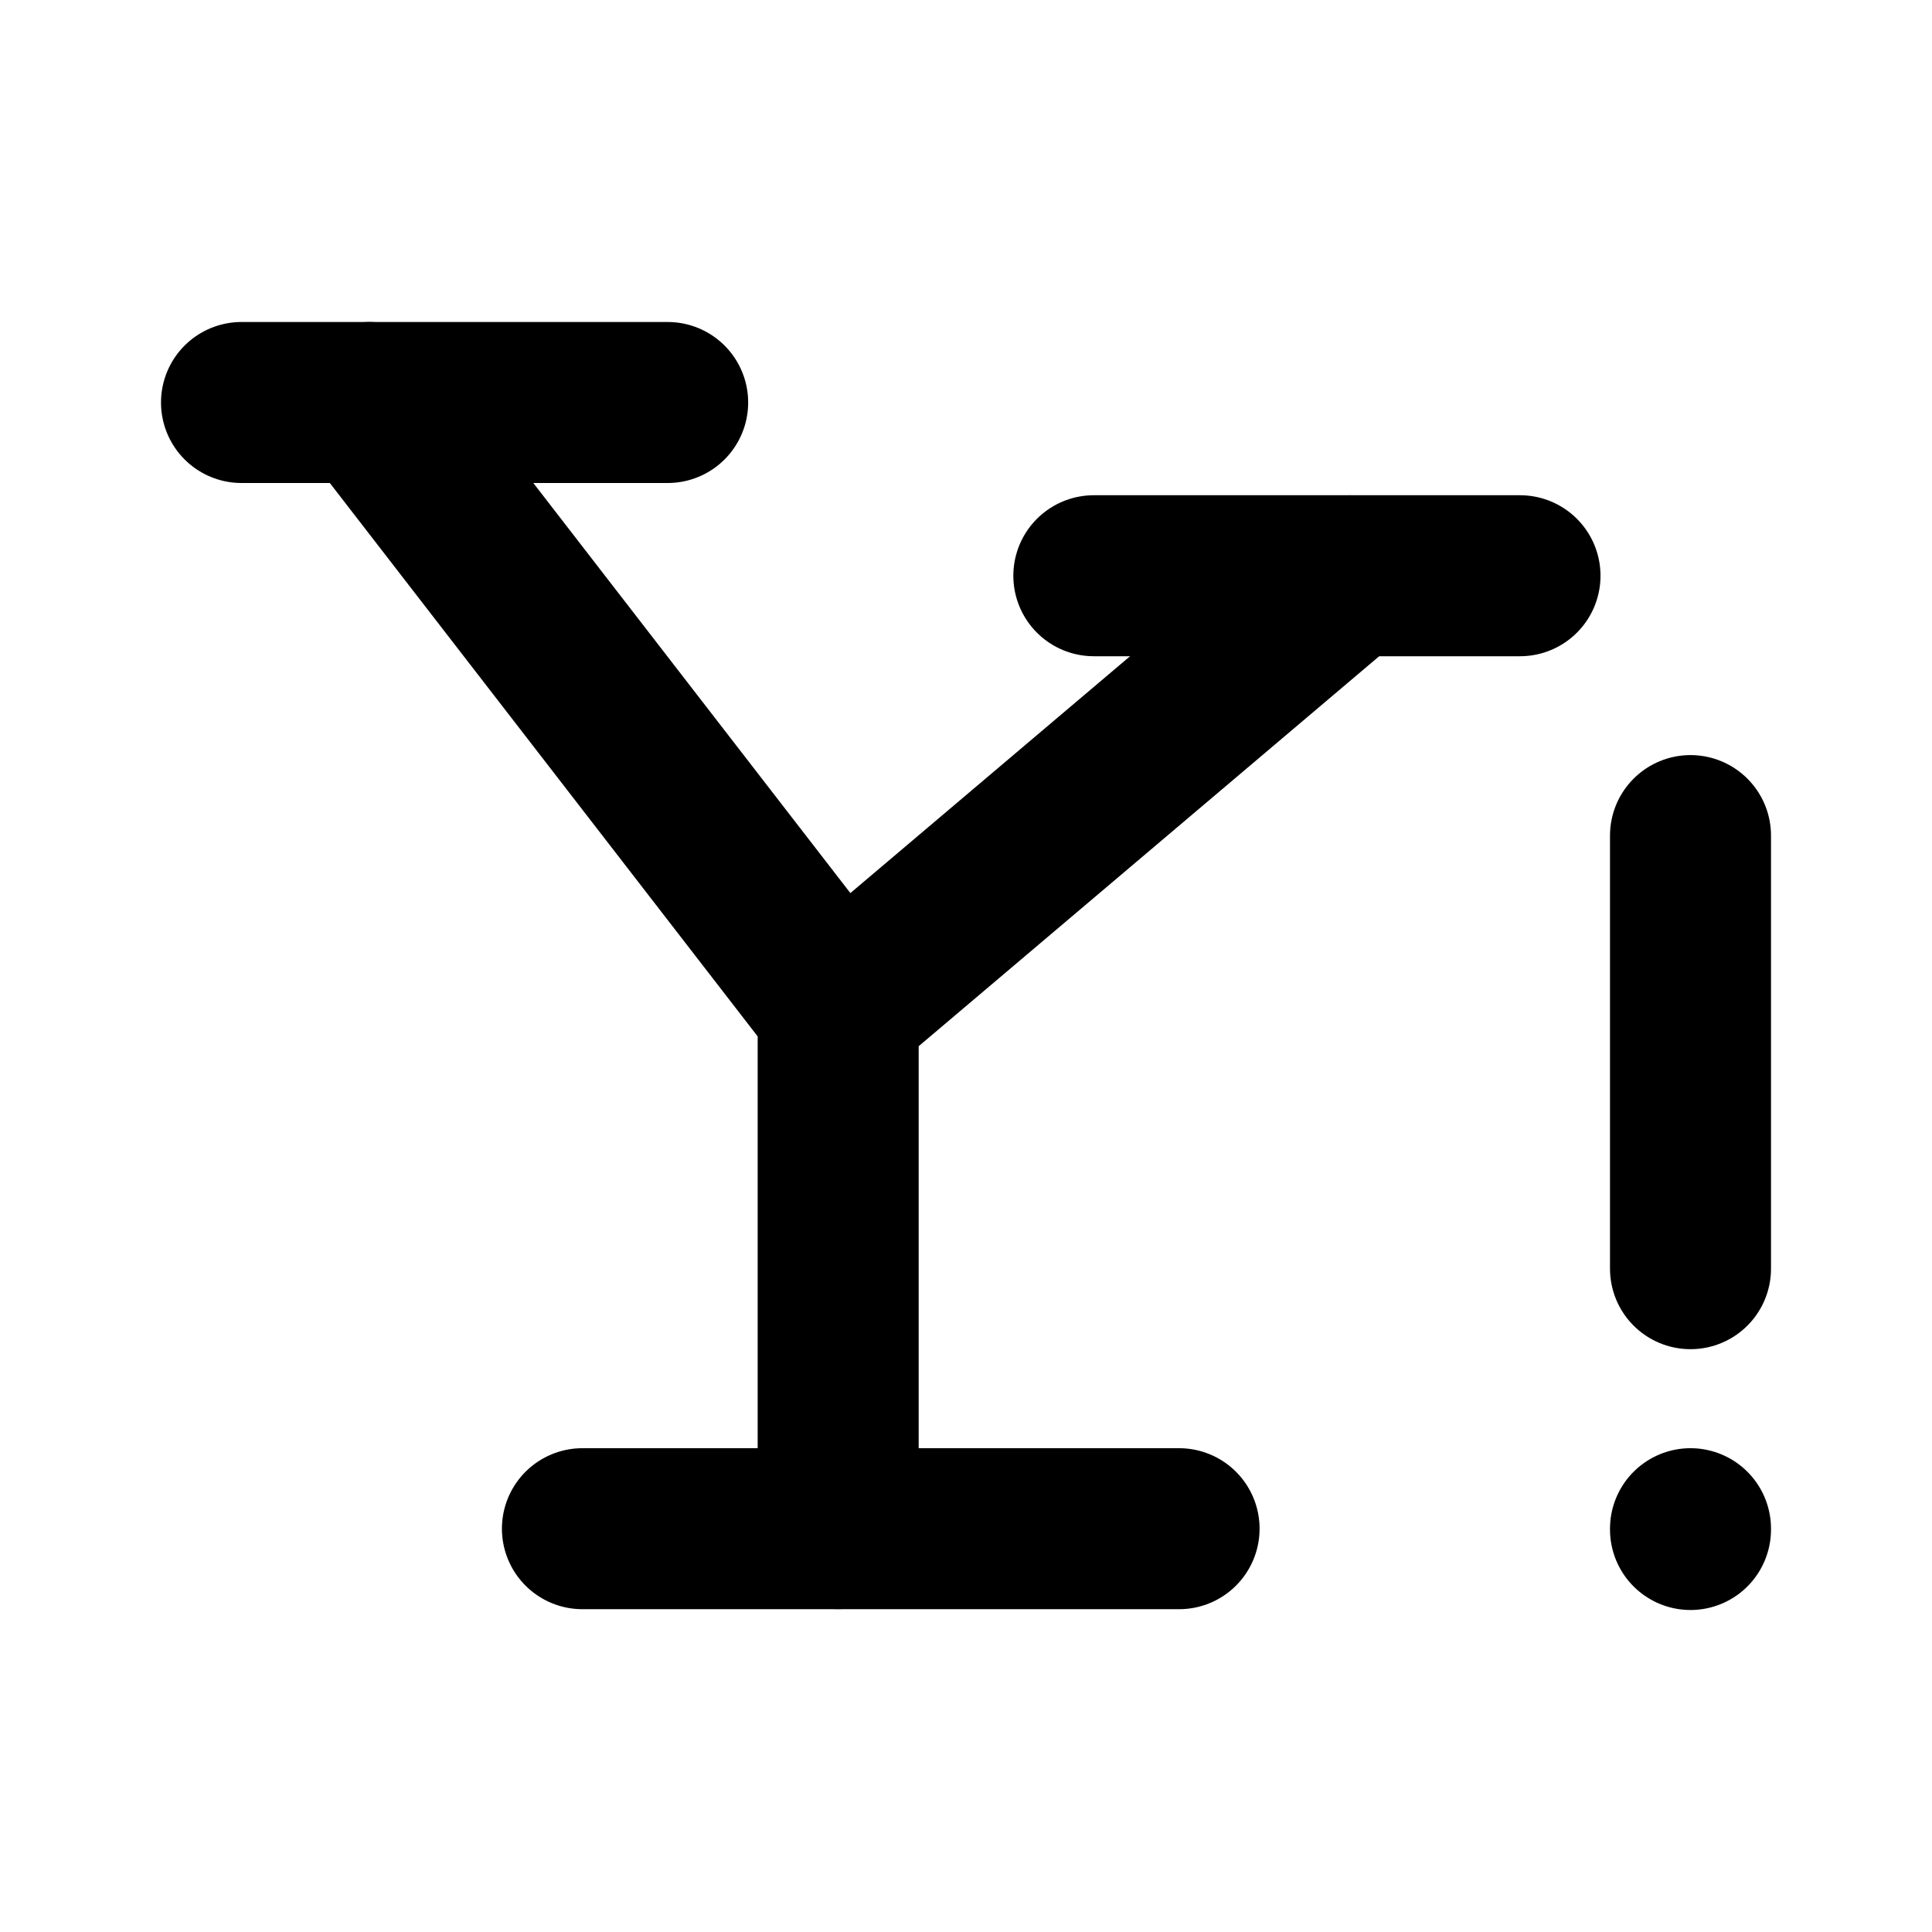 <svg
  width="24"
  height="24"
  viewBox="0 0 24 24"
  xmlns="http://www.w3.org/2000/svg"
  fill="none"
  stroke="currentColor"
  stroke-width="2"
  stroke-linecap="round"
  stroke-linejoin="round"
>
  <path d="M21 18.99V19" />
  <path d="M3 5h5.294" />
  <path d="M13.588 7.152h5.294" />
  <path d="M4.588 5l5.824 7.533m0 0l6.353-5.38m-6.353 5.38v6.456" />
  <path d="M7.235 18.99h7.412" />
  <path d="M21 10.38v5.38" />
</svg>
